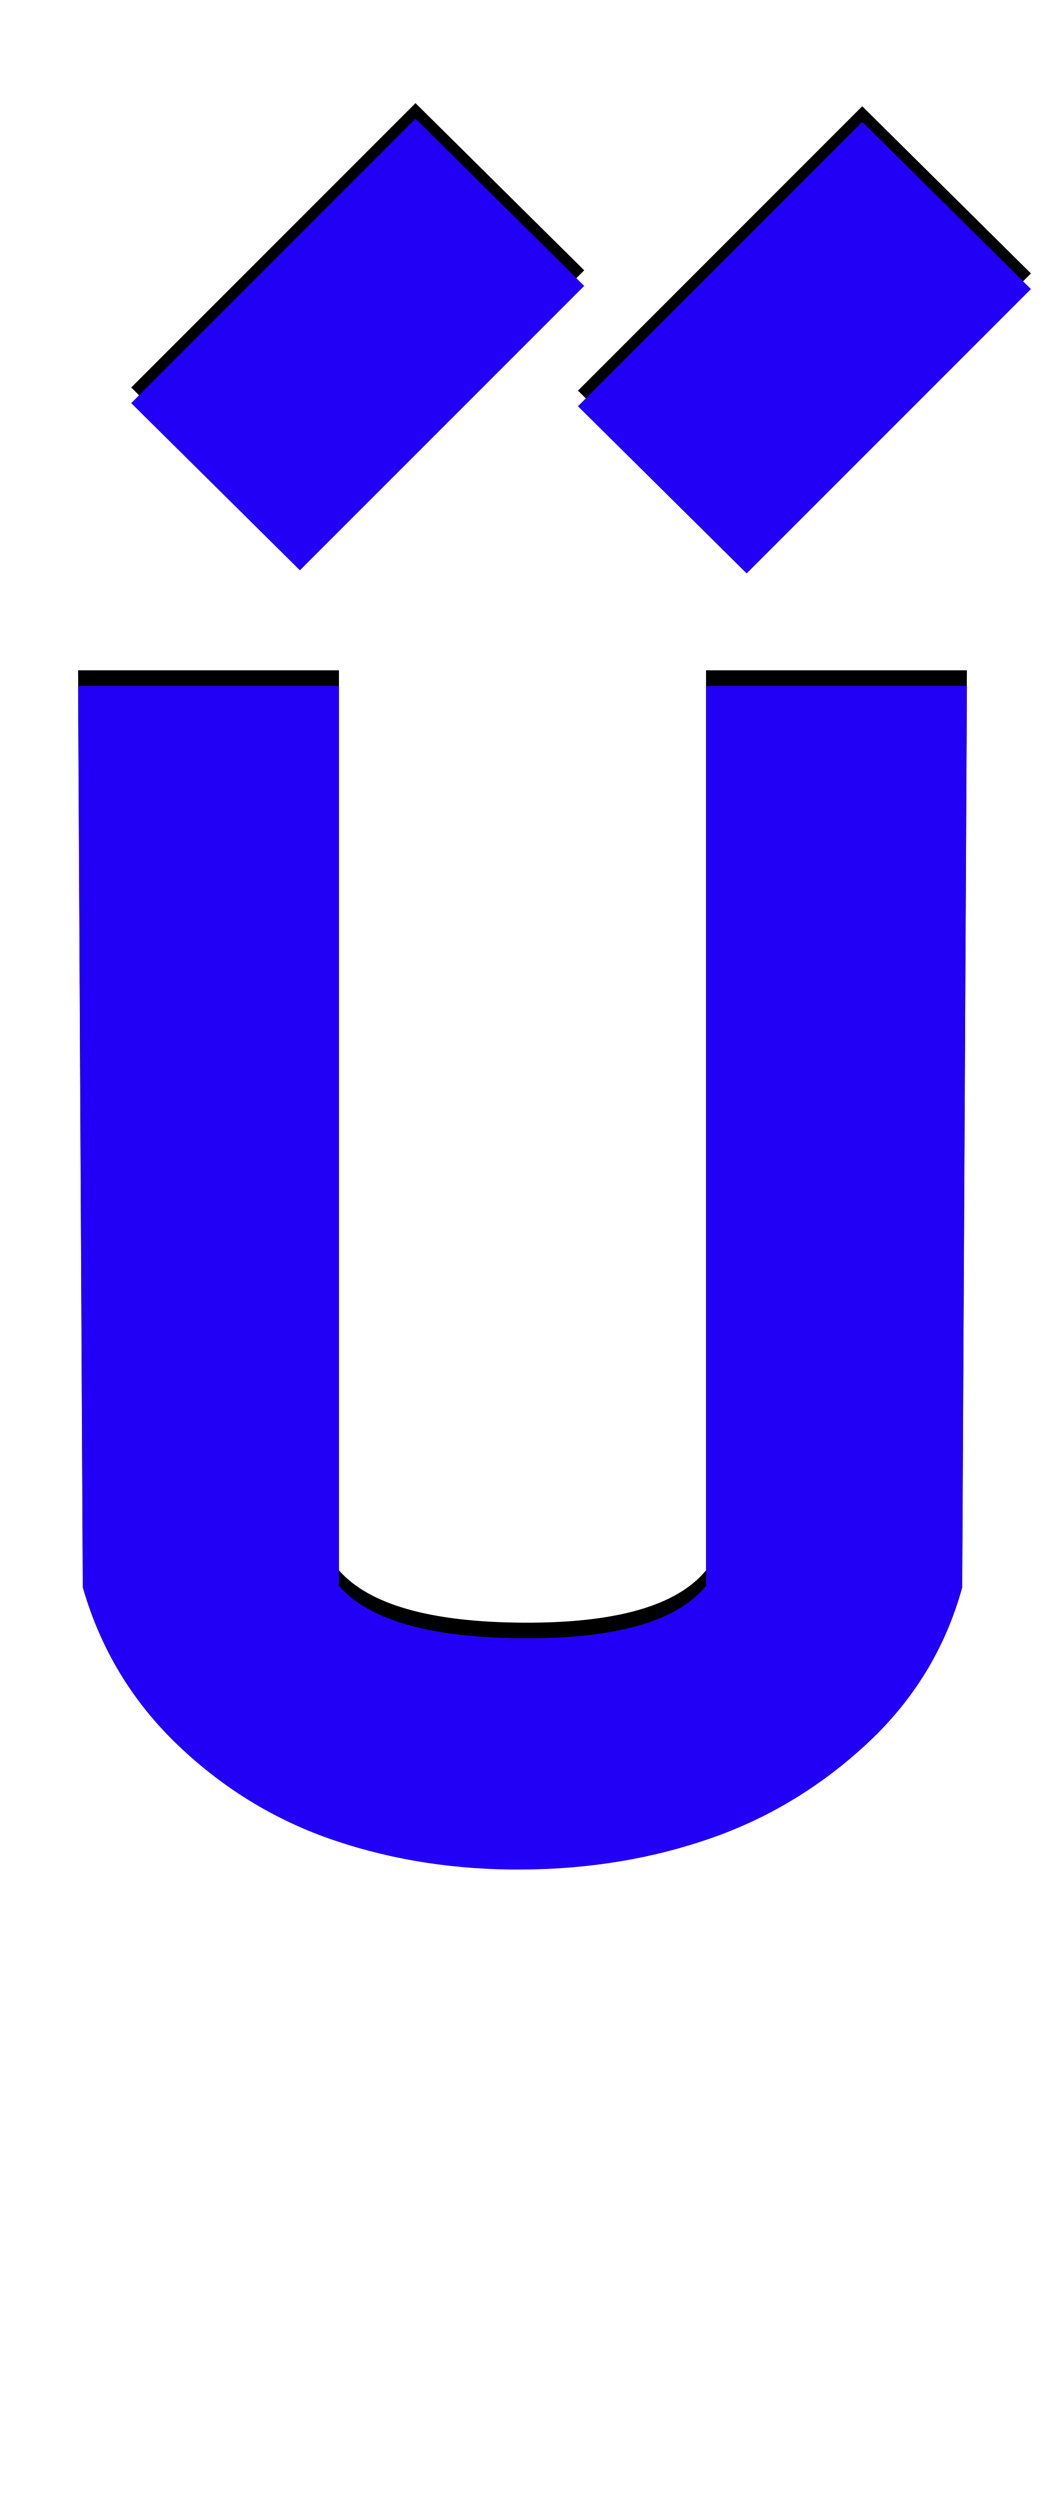 <svg xmlns="http://www.w3.org/2000/svg" id="glyph295" viewBox="0 0 669 1600">
  <defs/>
  <g transform="translate(0, 1200)">
    <path fill="#000000" d="M478 -843L370 -950L552 -1132L660 -1025ZM192 -845L84 -952L266 -1134L374 -1027ZM616 -194Q600 -136 555.5 -94.5Q511 -53 455 -33.5Q399 -14 335 -13.5Q271 -13 214.5 -32Q158 -51 114 -93Q70 -135 53 -194L50 -771H217V-195Q246 -162 335 -161.5Q424 -161 452 -195V-771H619Z"/>
    <path fill="#2200f5" d="M478 -833L370 -940L552 -1122L660 -1015ZM192 -835L84 -942L266 -1124L374 -1017ZM616 -184Q600 -126 555.5 -84.5Q511 -43 455 -23.5Q399 -4 335 -3.5Q271 -3 214.5 -22Q158 -41 114 -83Q70 -125 53 -184L50 -761H217V-185Q246 -152 335 -151.5Q424 -151 452 -185V-761H619Z"/>
  </g>
</svg>
